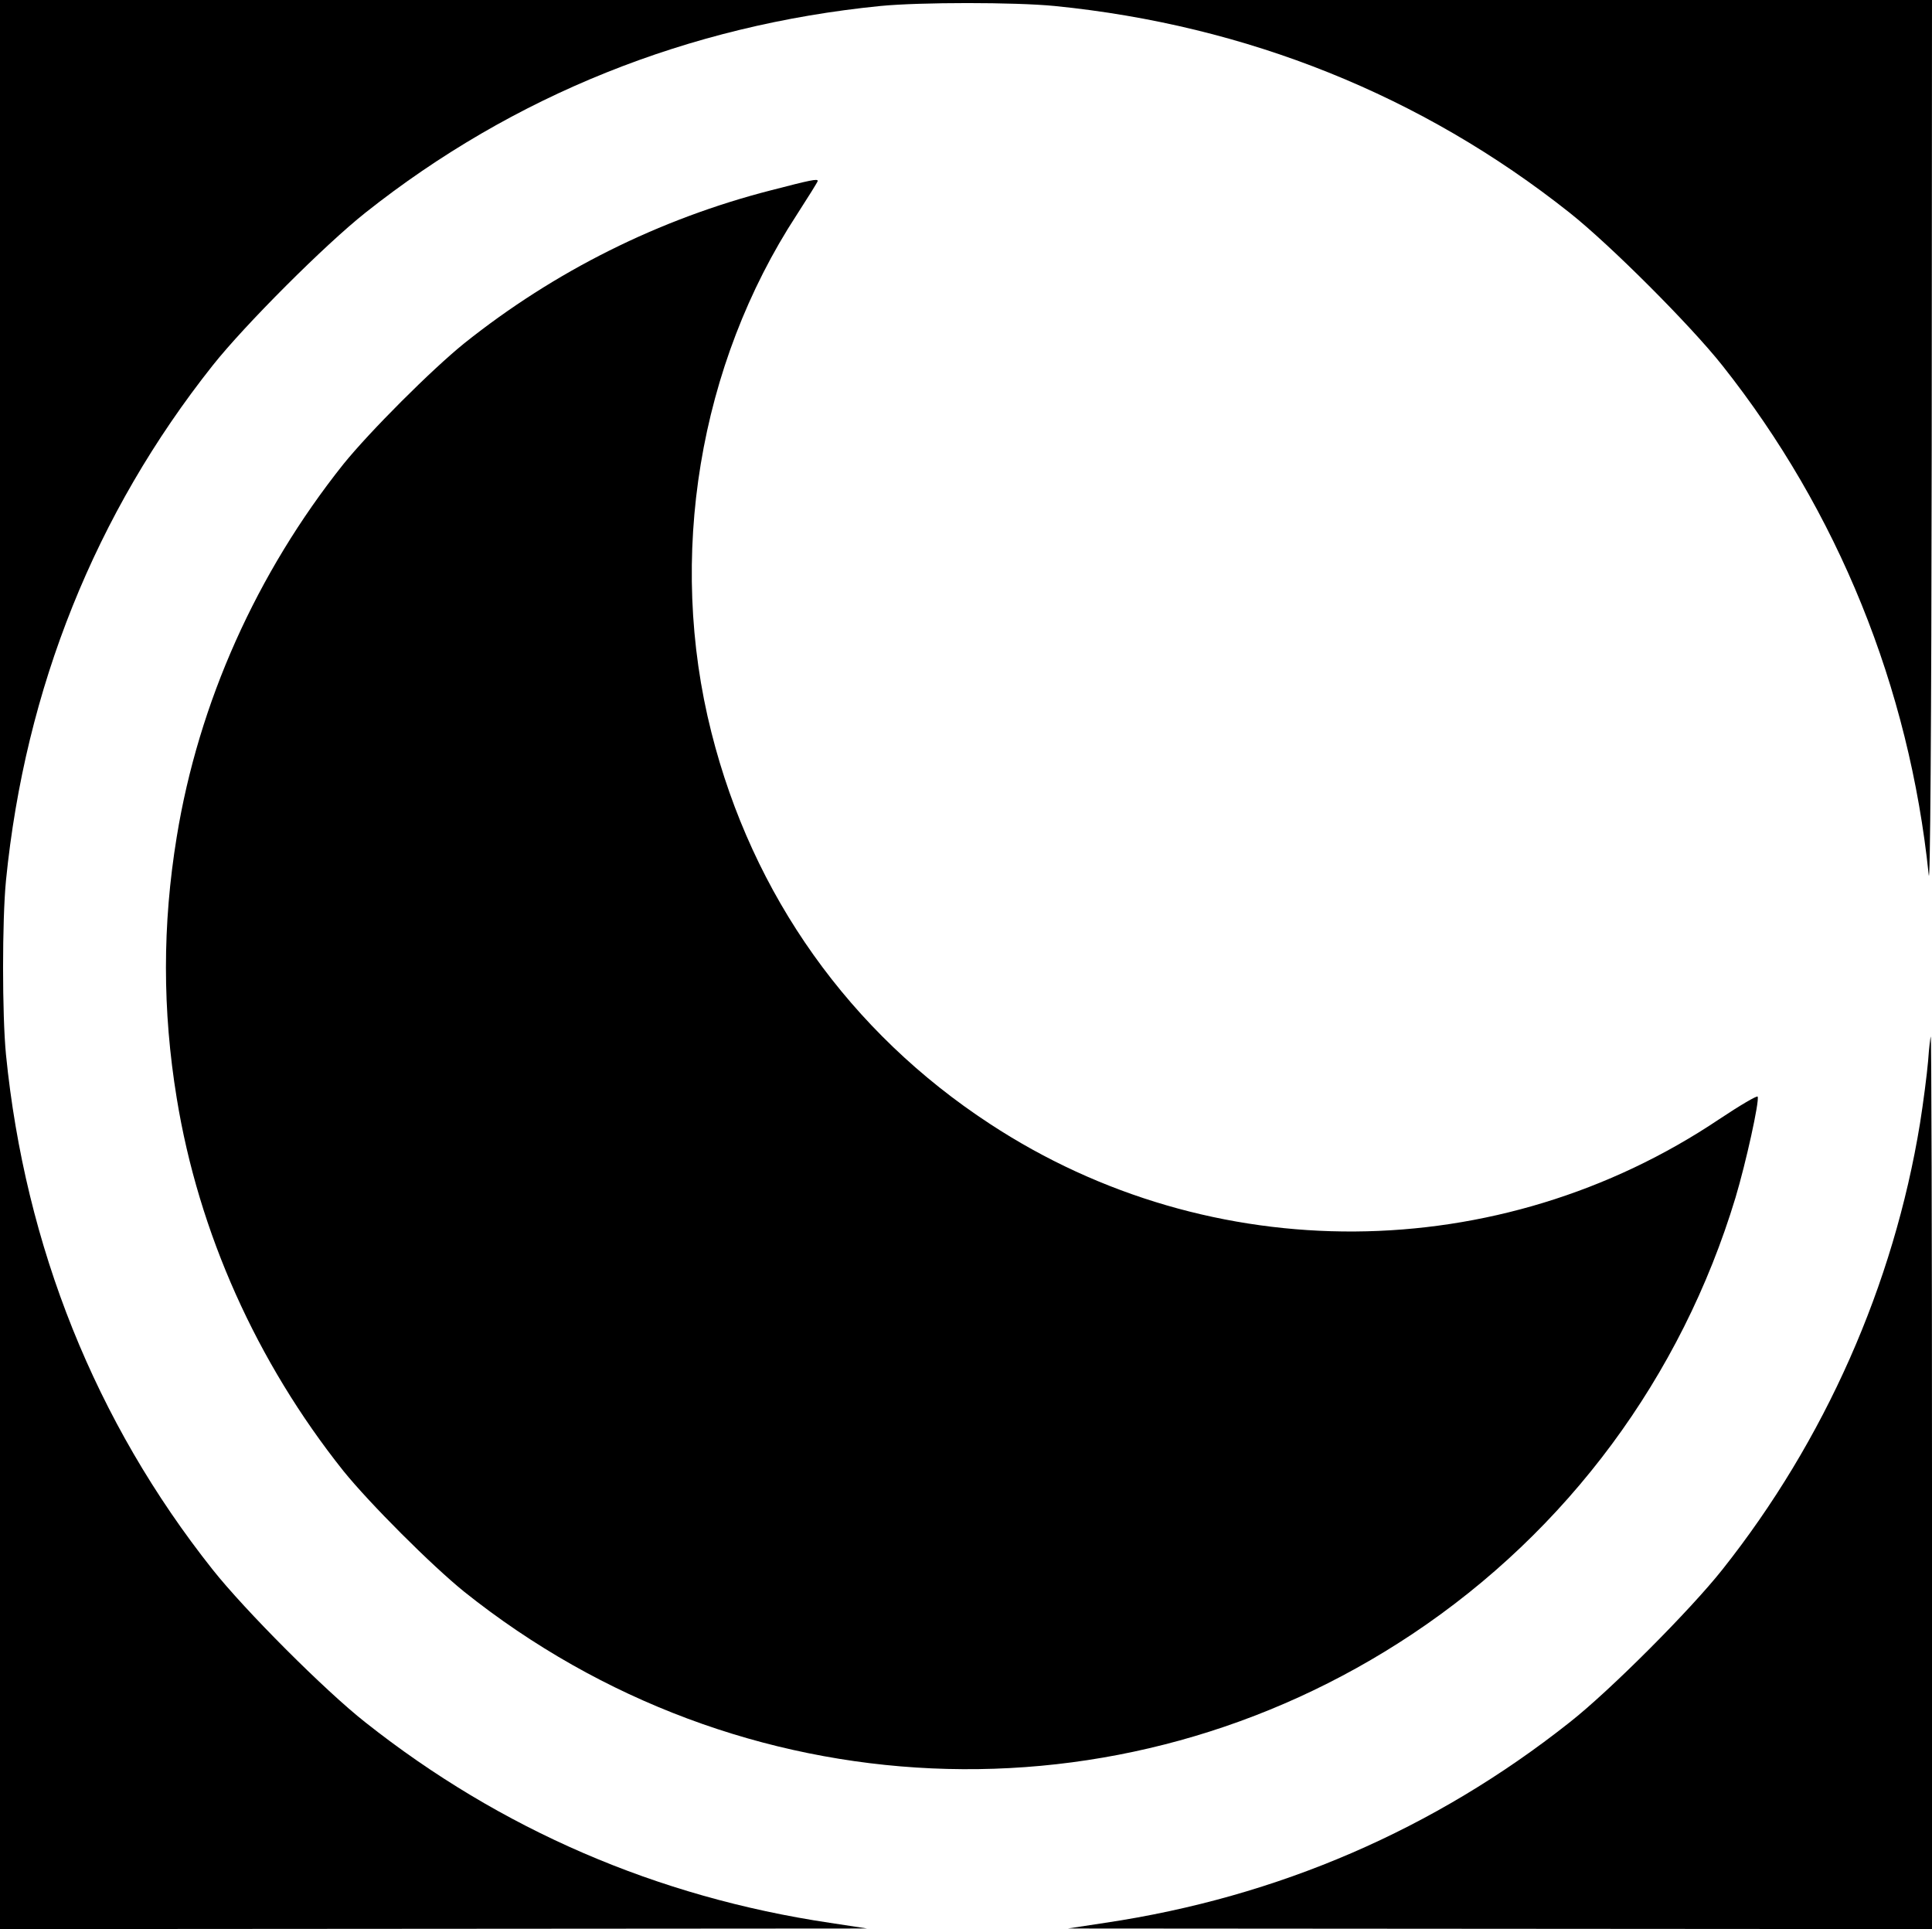 <?xml version="1.0" standalone="no"?>
<!DOCTYPE svg PUBLIC "-//W3C//DTD SVG 20010904//EN"
 "http://www.w3.org/TR/2001/REC-SVG-20010904/DTD/svg10.dtd">
<svg version="1.0" xmlns="http://www.w3.org/2000/svg"
 width="645pt" height="644pt" viewBox="0 0 645 644"
 preserveAspectRatio="xMidYMid meet">

<g transform="translate(0,644) scale(0.1,-0.1)"
fill="#000000" stroke="none">
<path d="M0 3220 l0 -3220 1448 1 1447 1 -125 19 c-577 86 -1099 312 -1550
669 -135 106 -403 375 -510 510 -391 493 -626 1078 -690 1719 -13 133 -13 449
0 582 64 642 299 1226 690 1719 107 135 375 403 510 510 493 391 1077 626
1719 690 133 13 449 13 582 0 642 -64 1226 -299 1719 -690 135 -107 403 -375
510 -510 386 -487 624 -1074 689 -1700 5 -53 9 487 10 1418 l1 1502 -3225 0
-3225 0 0 -3220z"/>
<path d="M2575 5805 c-375 -96 -723 -270 -1025 -511 -109 -88 -316 -295 -404
-404 -289 -363 -483 -795 -556 -1244 -48 -293 -48 -579 0 -872 73 -449 267
-881 556 -1244 88 -109 295 -316 404 -404 919 -734 2189 -791 3165 -141 518
345 898 858 1079 1457 35 117 80 321 74 337 -1 5 -59 -29 -128 -75 -736 -494
-1696 -501 -2435 -16 -468 306 -793 763 -930 1307 -148 585 -42 1227 285 1728
38 59 70 110 70 113 0 8 -24 3 -155 -31z"/>
<path d="M6437 2898 c-4 -46 -16 -139 -27 -208 -88 -540 -318 -1059 -660
-1490 -107 -135 -375 -404 -510 -510 -451 -357 -973 -583 -1550 -669 l-125
-19 1443 -1 1442 -1 0 1490 c0 820 -2 1490 -4 1490 -1 0 -6 -37 -9 -82z"/>
</g>
</svg>
